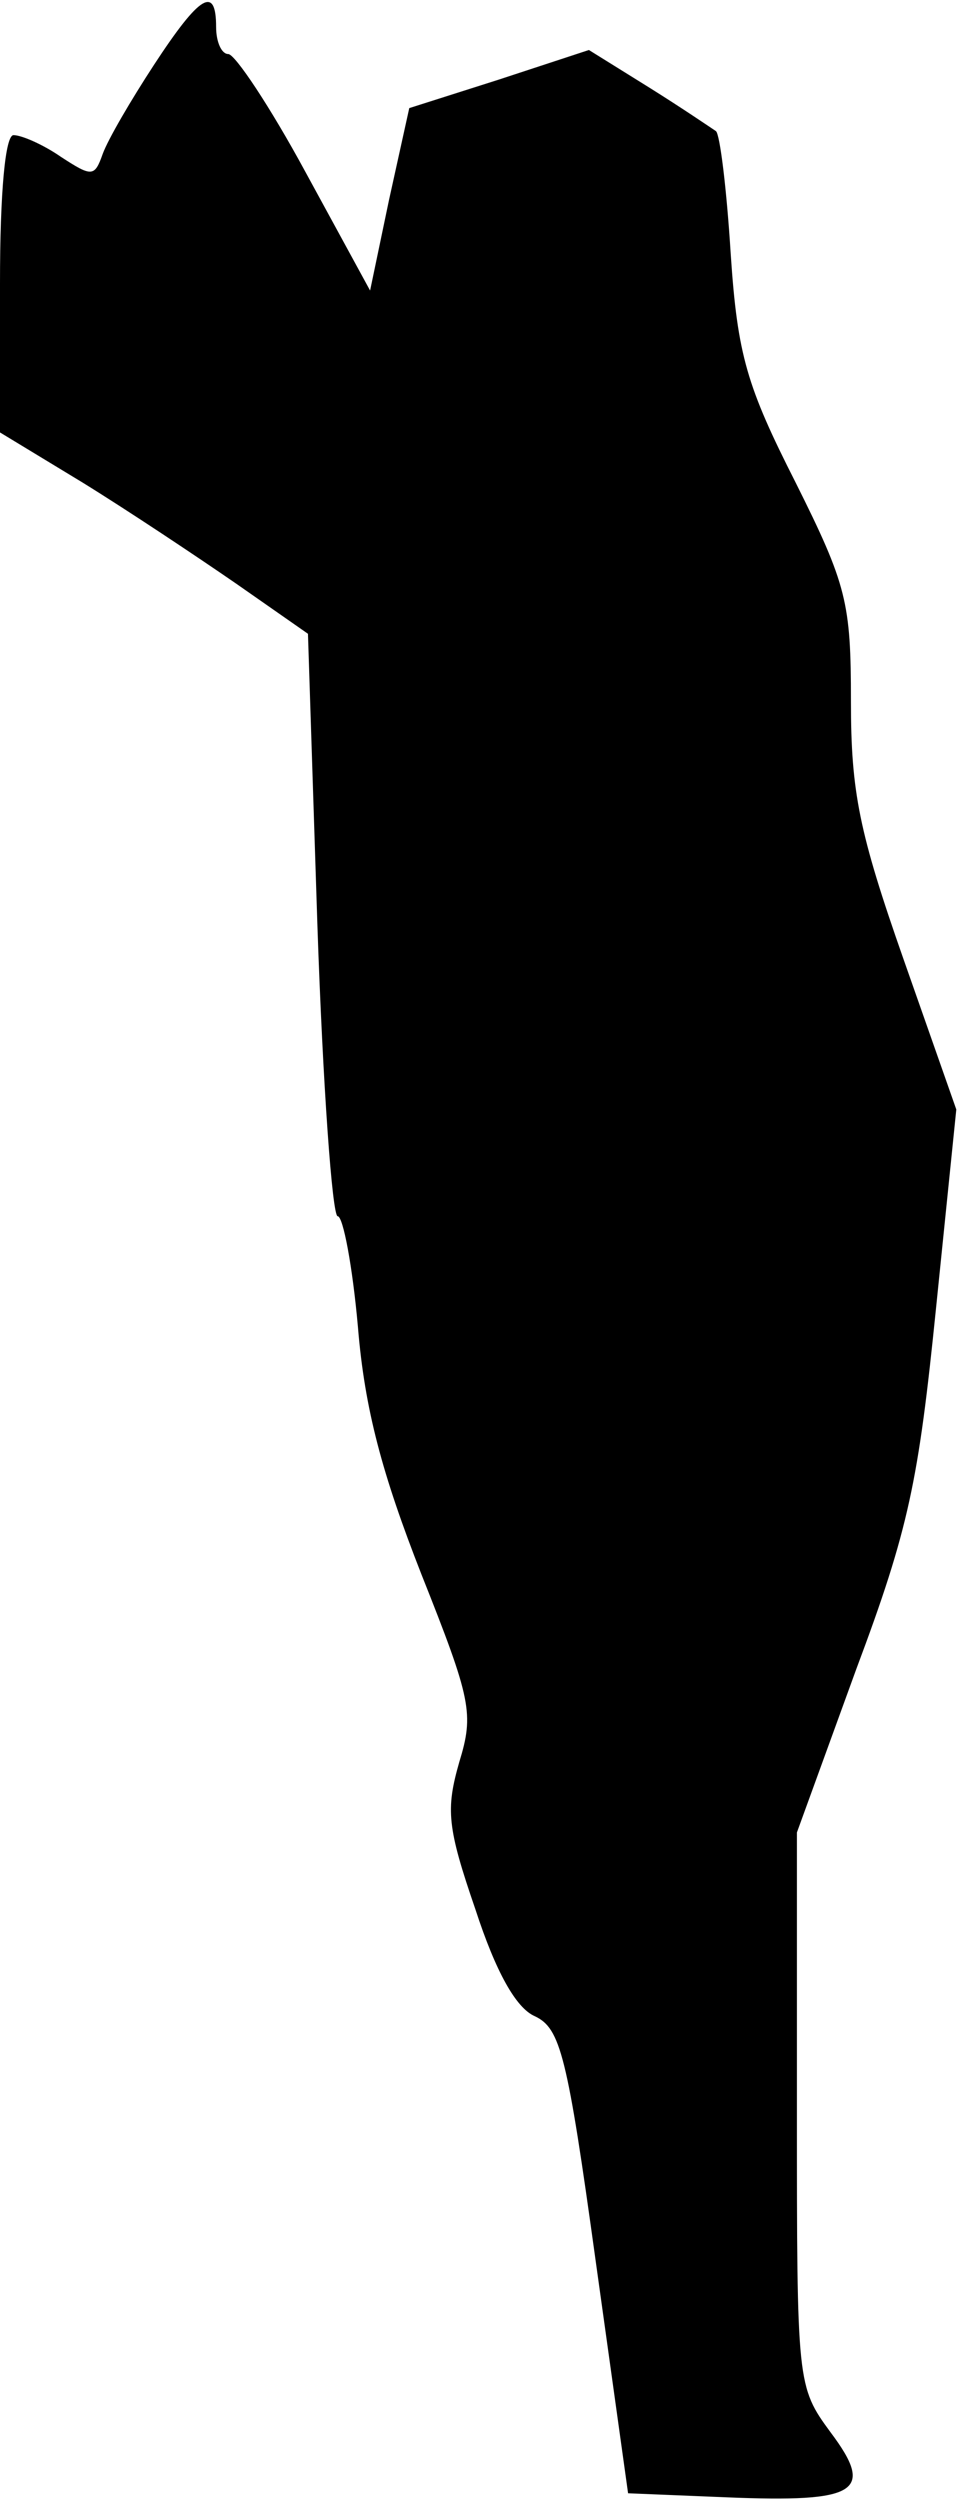 <?xml version="1.0" standalone="no"?>
<!DOCTYPE svg PUBLIC "-//W3C//DTD SVG 20010904//EN"
 "http://www.w3.org/TR/2001/REC-SVG-20010904/DTD/svg10.dtd">
<svg version="1.0" xmlns="http://www.w3.org/2000/svg"
 width="71pt" height="185pt" viewBox="0 0 71 185"
 preserveAspectRatio="xMidYMid meet">
<g transform="translate(0,185) scale(0.1,-0.1)"
fill="#000000" stroke="none">
<path fill="#000000" stroke="none" d="M114 1802 c-17 -26 -34 -55 -38 -66 -6
-17 -8 -17 -31 -2 -13 9 -29 16 -35 16 -6 0 -10 -41 -10 -110 l0 -110 61 -37
c34 -21 85 -55 114 -75 l53 -37 7 -216 c4 -118 11 -215 15 -215 4 0 11 -37 15
-82 5 -61 18 -109 47 -183 37 -93 39 -103 28 -139 -10 -35 -9 -48 12 -109 15
-46 30 -73 44 -79 19 -9 24 -29 45 -181 l24 -172 73 -3 c97 -4 110 4 77 48
-25 34 -25 36 -25 239 l0 205 44 121 c39 104 46 139 59 267 l15 147 -39 111
c-33 94 -39 124 -39 191 0 73 -3 86 -41 162 -36 71 -43 94 -48 169 -3 48 -8
89 -11 91 -3 2 -25 17 -49 32 l-45 28 -67 -22 -66 -21 -15 -68 -14 -67 -48 88
c-26 48 -52 87 -57 87 -5 0 -9 9 -9 20 0 31 -12 24 -46 -28z"/>
</g>
</svg>
